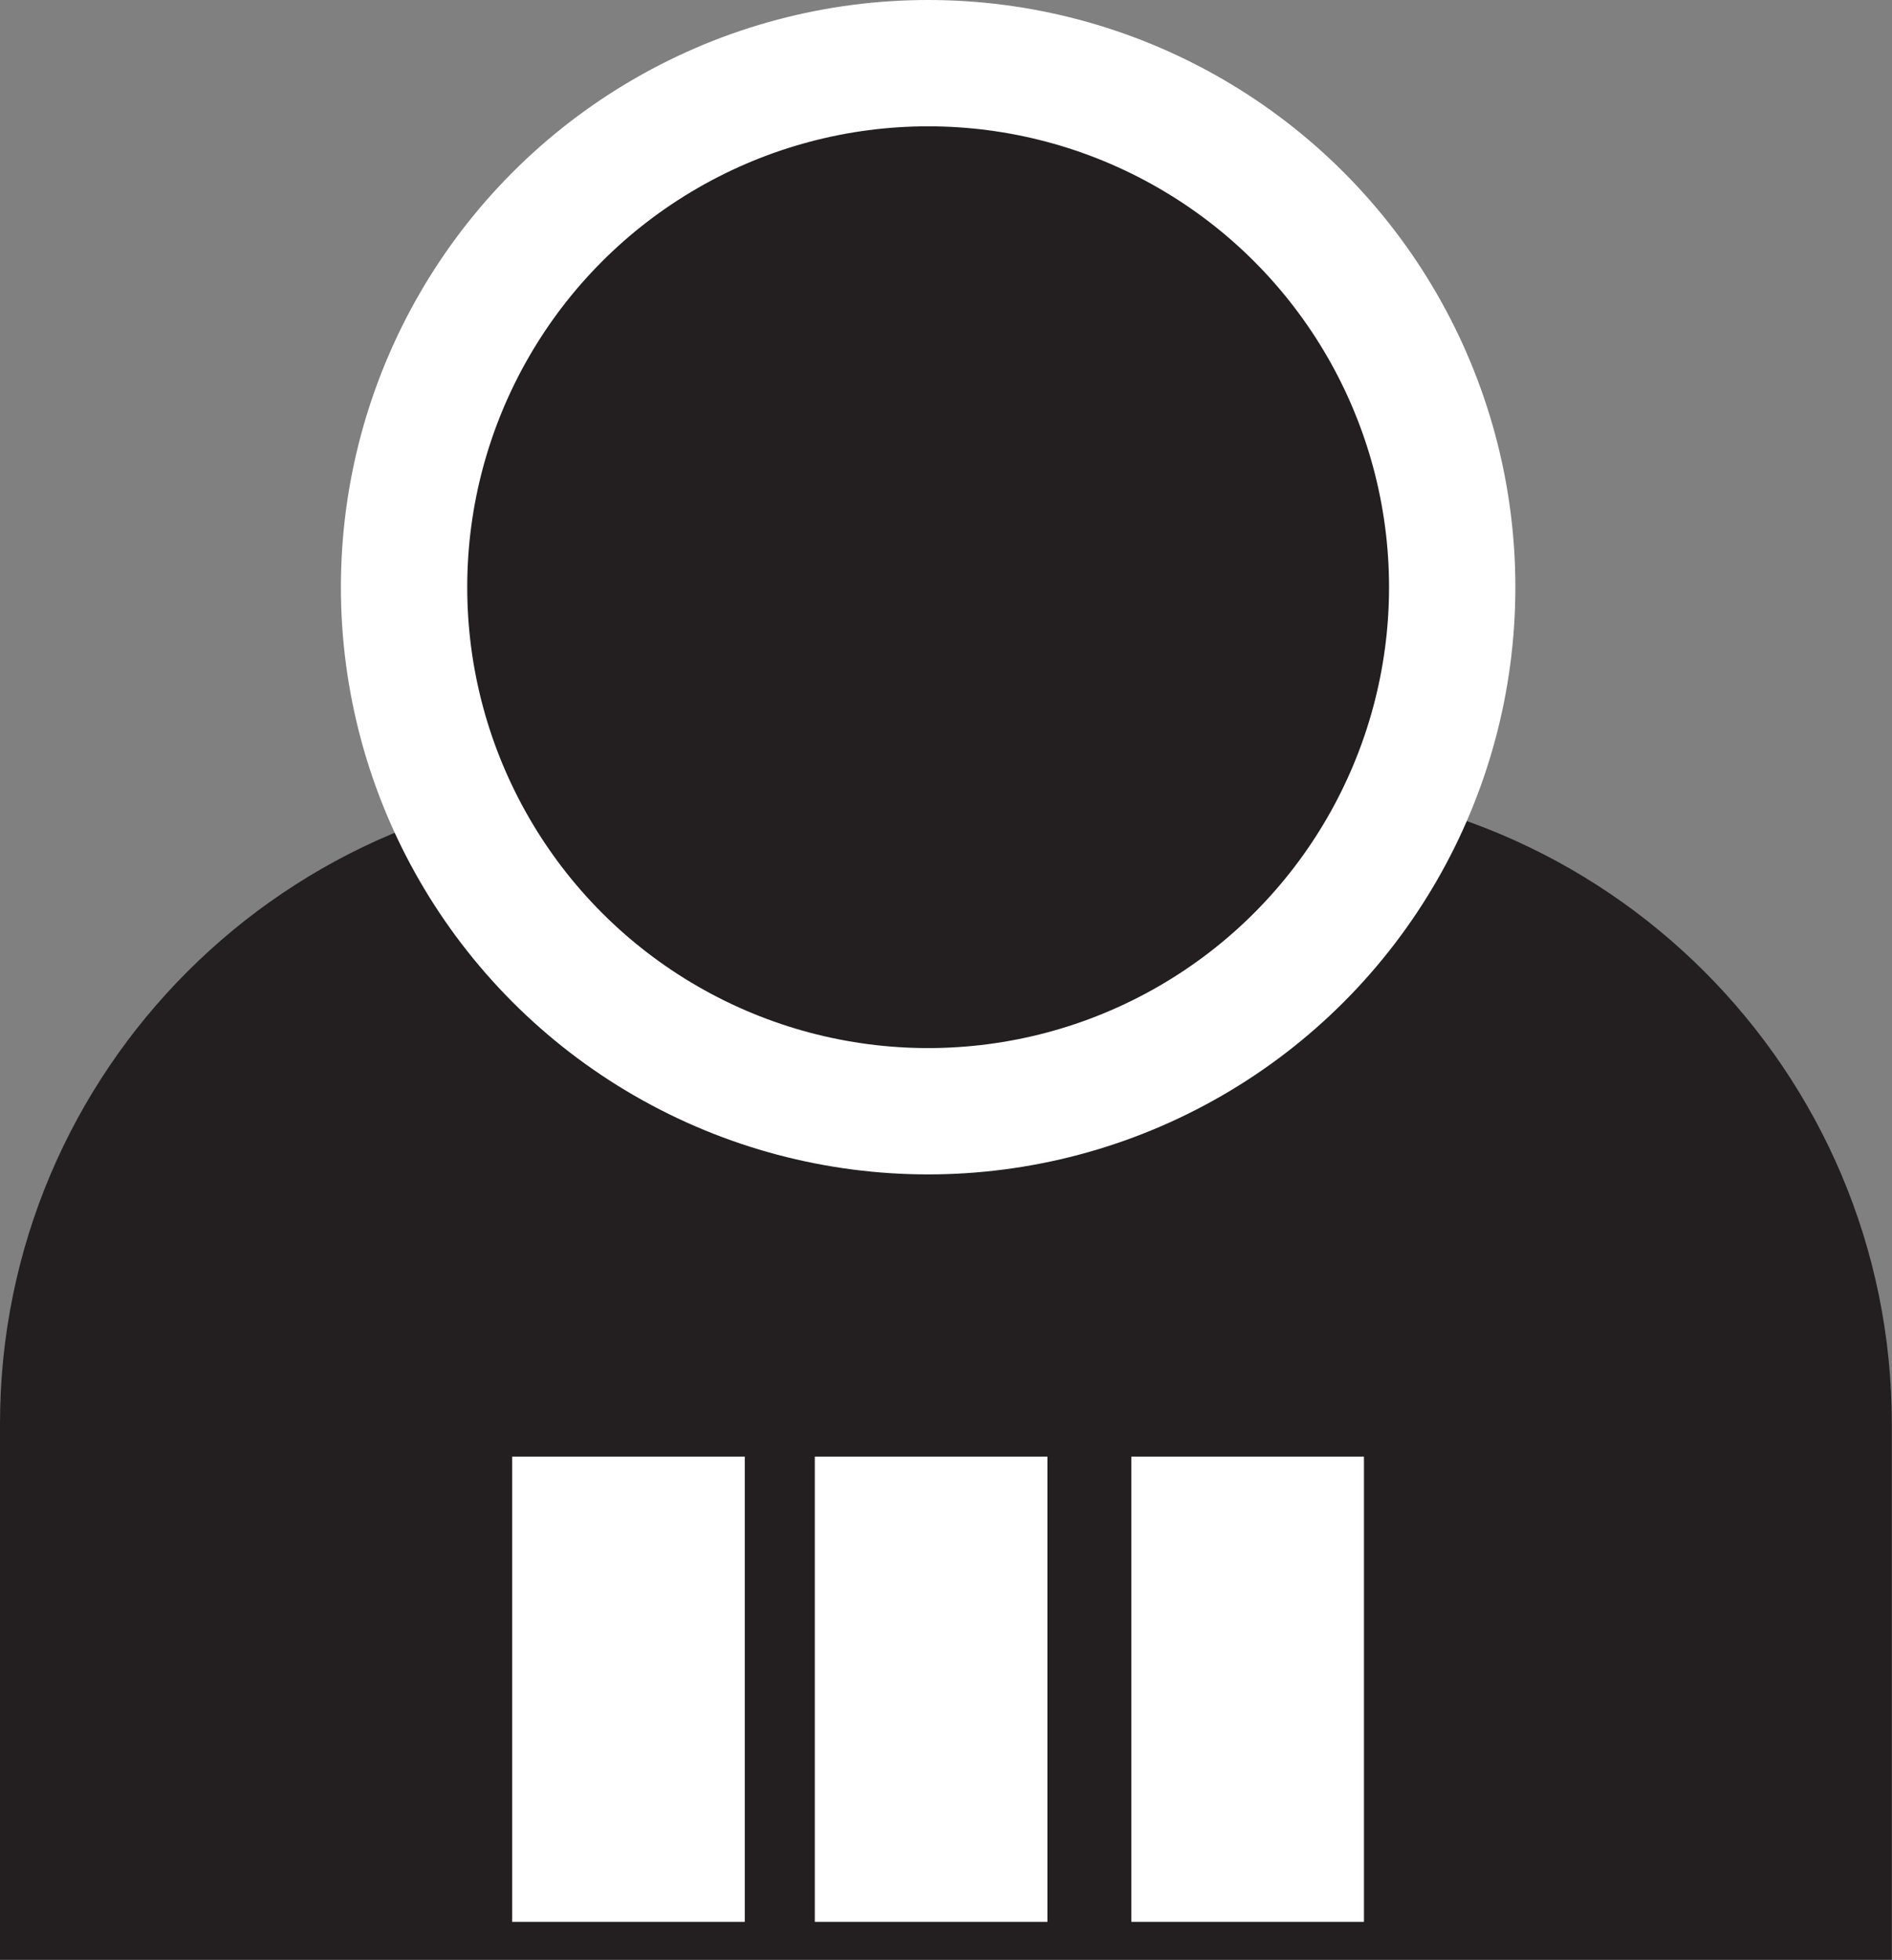 <?xml version="1.0" encoding="UTF-8"?>
<svg id="Layer_2" data-name="Layer 2" xmlns="http://www.w3.org/2000/svg" viewBox="0 0 104.84 108.61">
  <rect x="0" y="0" width="104.84" height="108.61" fill="#808080" stroke="none"/>
  <defs>
    <style>
      .cls-1 {
        fill: #fff;
      }

      .cls-2 {
        stroke: #fff;
        stroke-miterlimit: 10;
        stroke-width: 7px;
      }

      .cls-2, .cls-3 {
        fill: #231f20;
      }
    </style>
  </defs>
  <g id="Layer_1-2" data-name="Layer 1">
    <g>
      <path class="cls-3" d="M35.45,43.45h33.93c19.57,0,35.45,15.89,35.45,35.45v29.7H0v-29.7c0-19.57,15.89-35.45,35.45-35.45Z"/>
      <circle class="cls-2" cx="51.43" cy="32.54" r="29.04"/>
      <rect class="cls-1" x="45.15" y="80.72" width="12.89" height="25.78"/>
      <rect class="cls-1" x="28.38" y="80.72" width="12.89" height="25.78"/>
      <rect class="cls-1" x="62.69" y="80.72" width="12.89" height="25.78"/>
    </g>
  </g>
</svg>